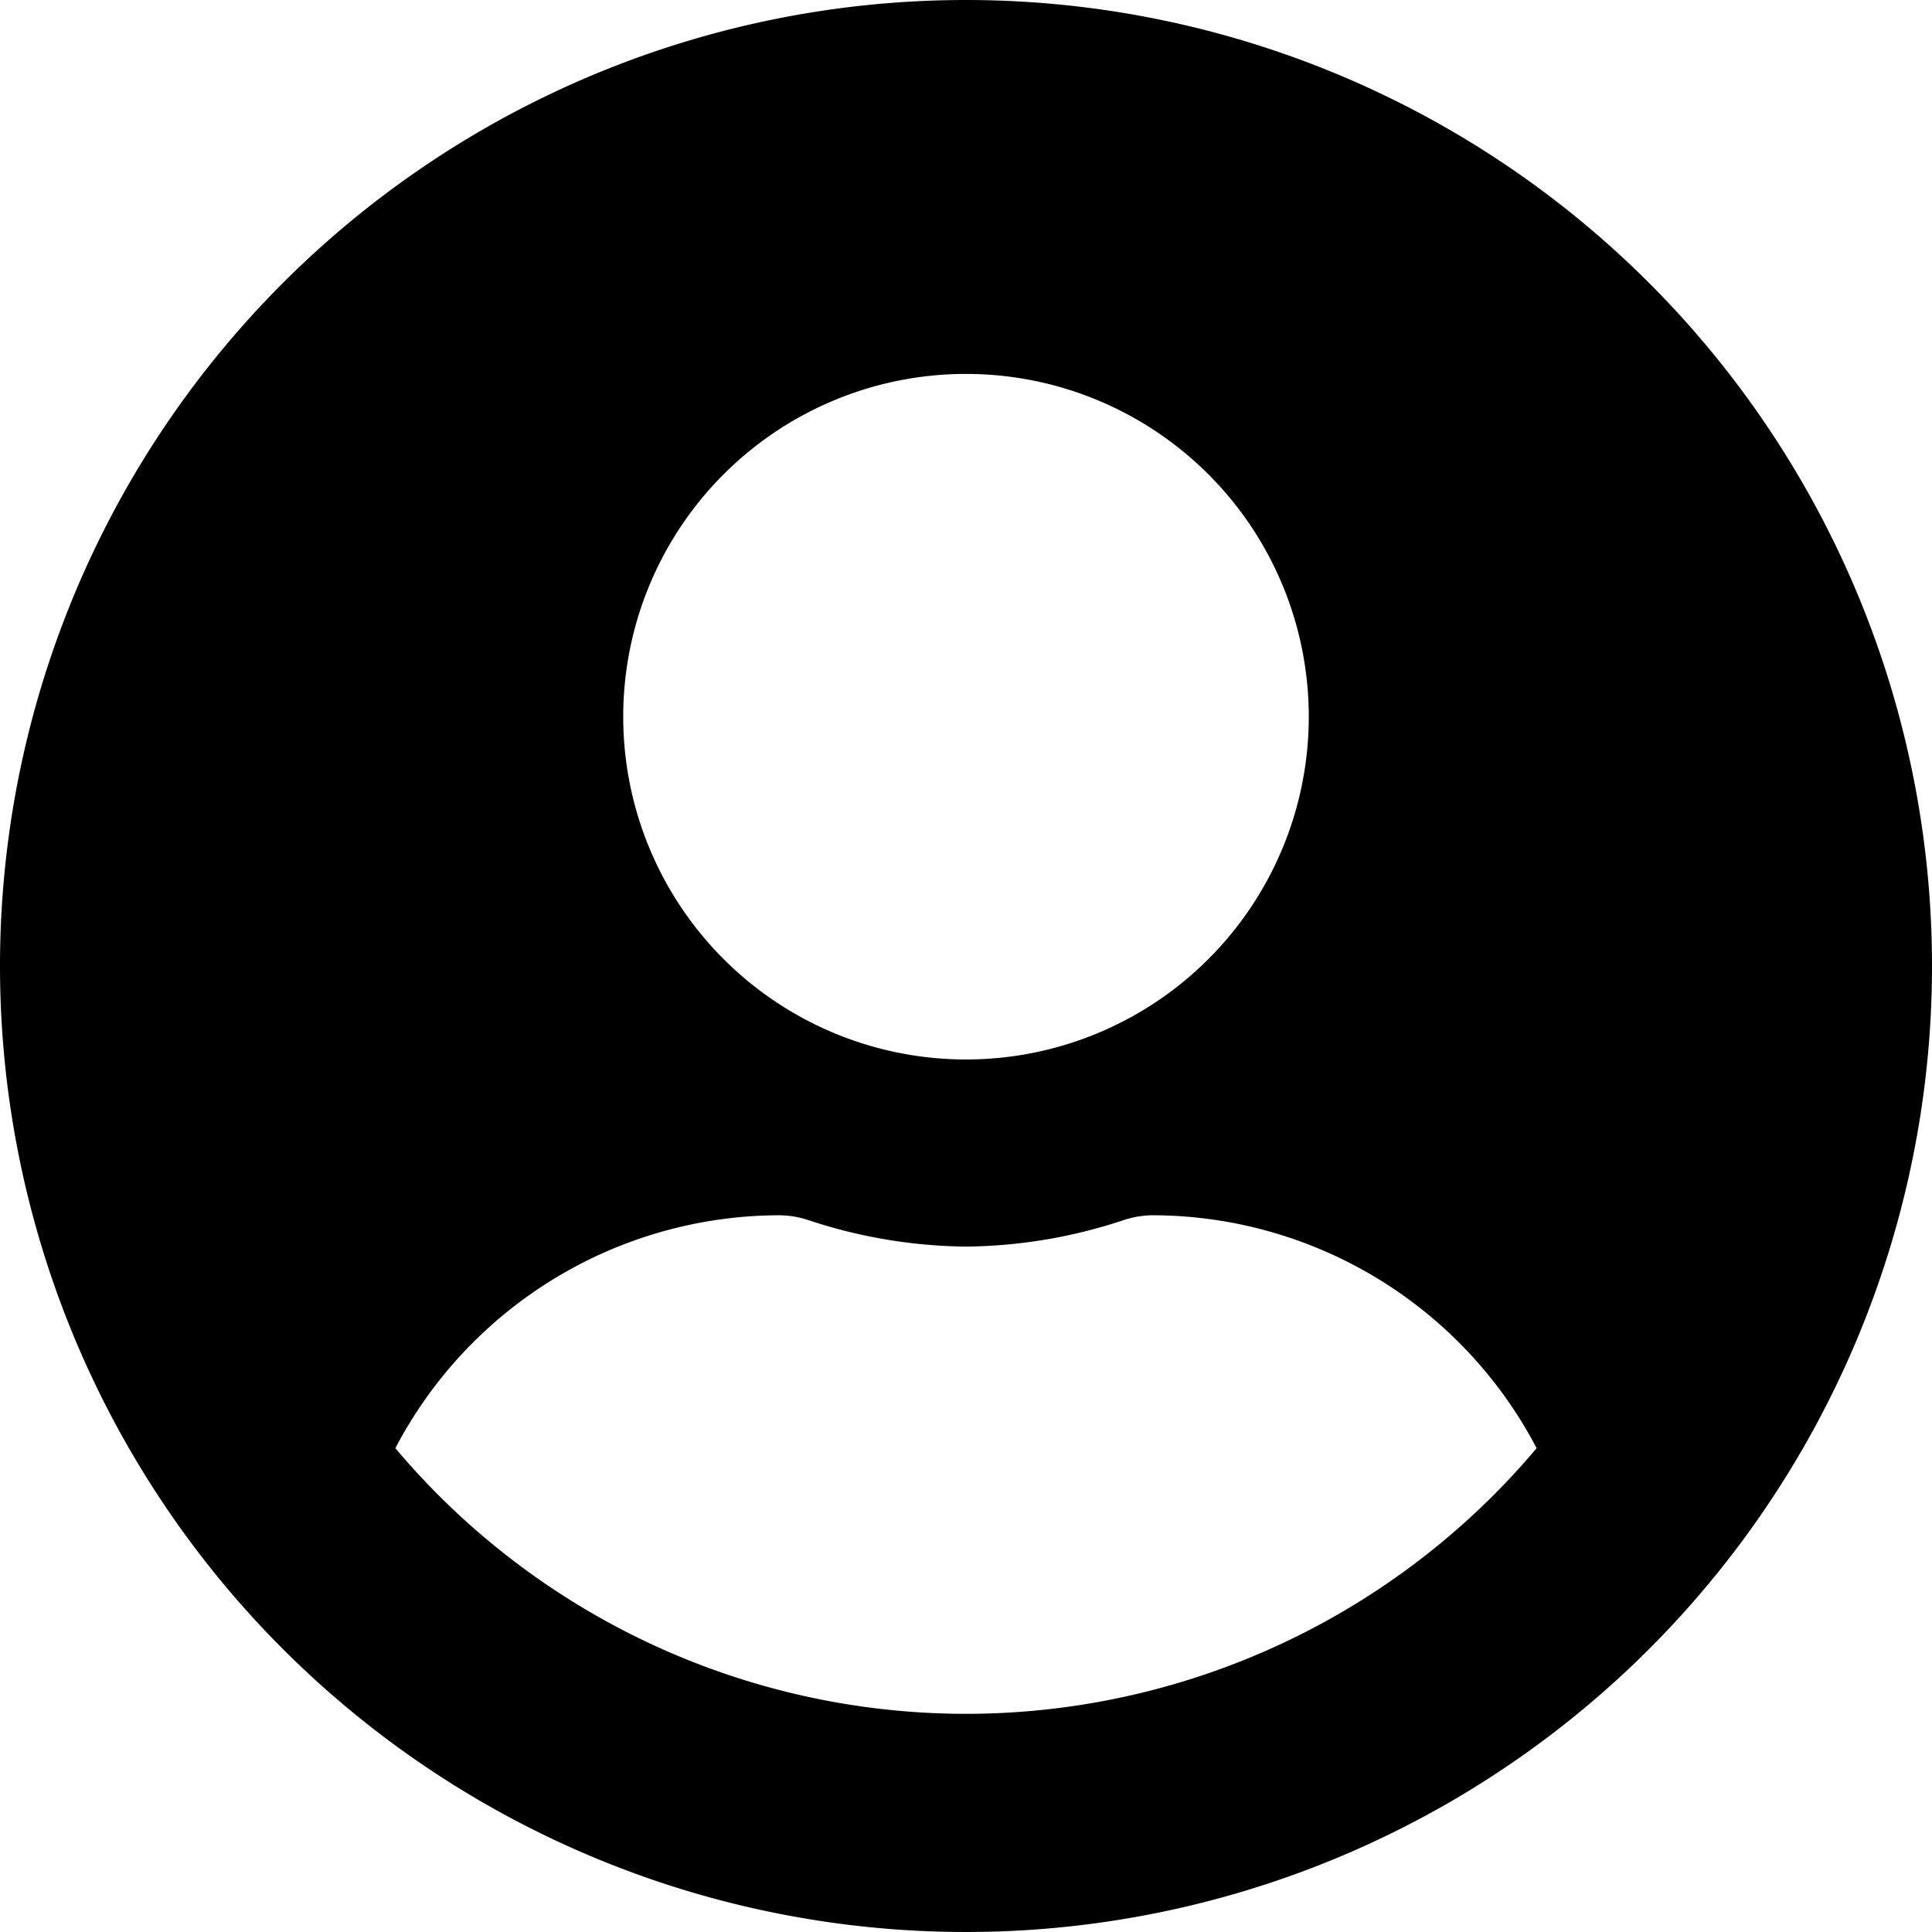 <svg xmlns="http://www.w3.org/2000/svg" width="50" height="50" viewBox="0 0 50 50">
  <path id="Icon_awesome-user-circle" data-name="Icon awesome-user-circle" d="M25,.563a25,25,0,1,0,25,25A25,25,0,0,0,25,.563Zm0,9.677a8.871,8.871,0,1,1-8.871,8.871A8.871,8.871,0,0,1,25,10.24Zm0,34.677a19.317,19.317,0,0,1-14.768-6.875,11.239,11.239,0,0,1,9.929-6.028,2.467,2.467,0,0,1,.716.111,13.347,13.347,0,0,0,4.123.7,13.3,13.3,0,0,0,4.123-.7,2.466,2.466,0,0,1,.716-.111,11.239,11.239,0,0,1,9.929,6.028A19.317,19.317,0,0,1,25,44.917Z" transform="translate(0 -0.563)"/>
</svg>
